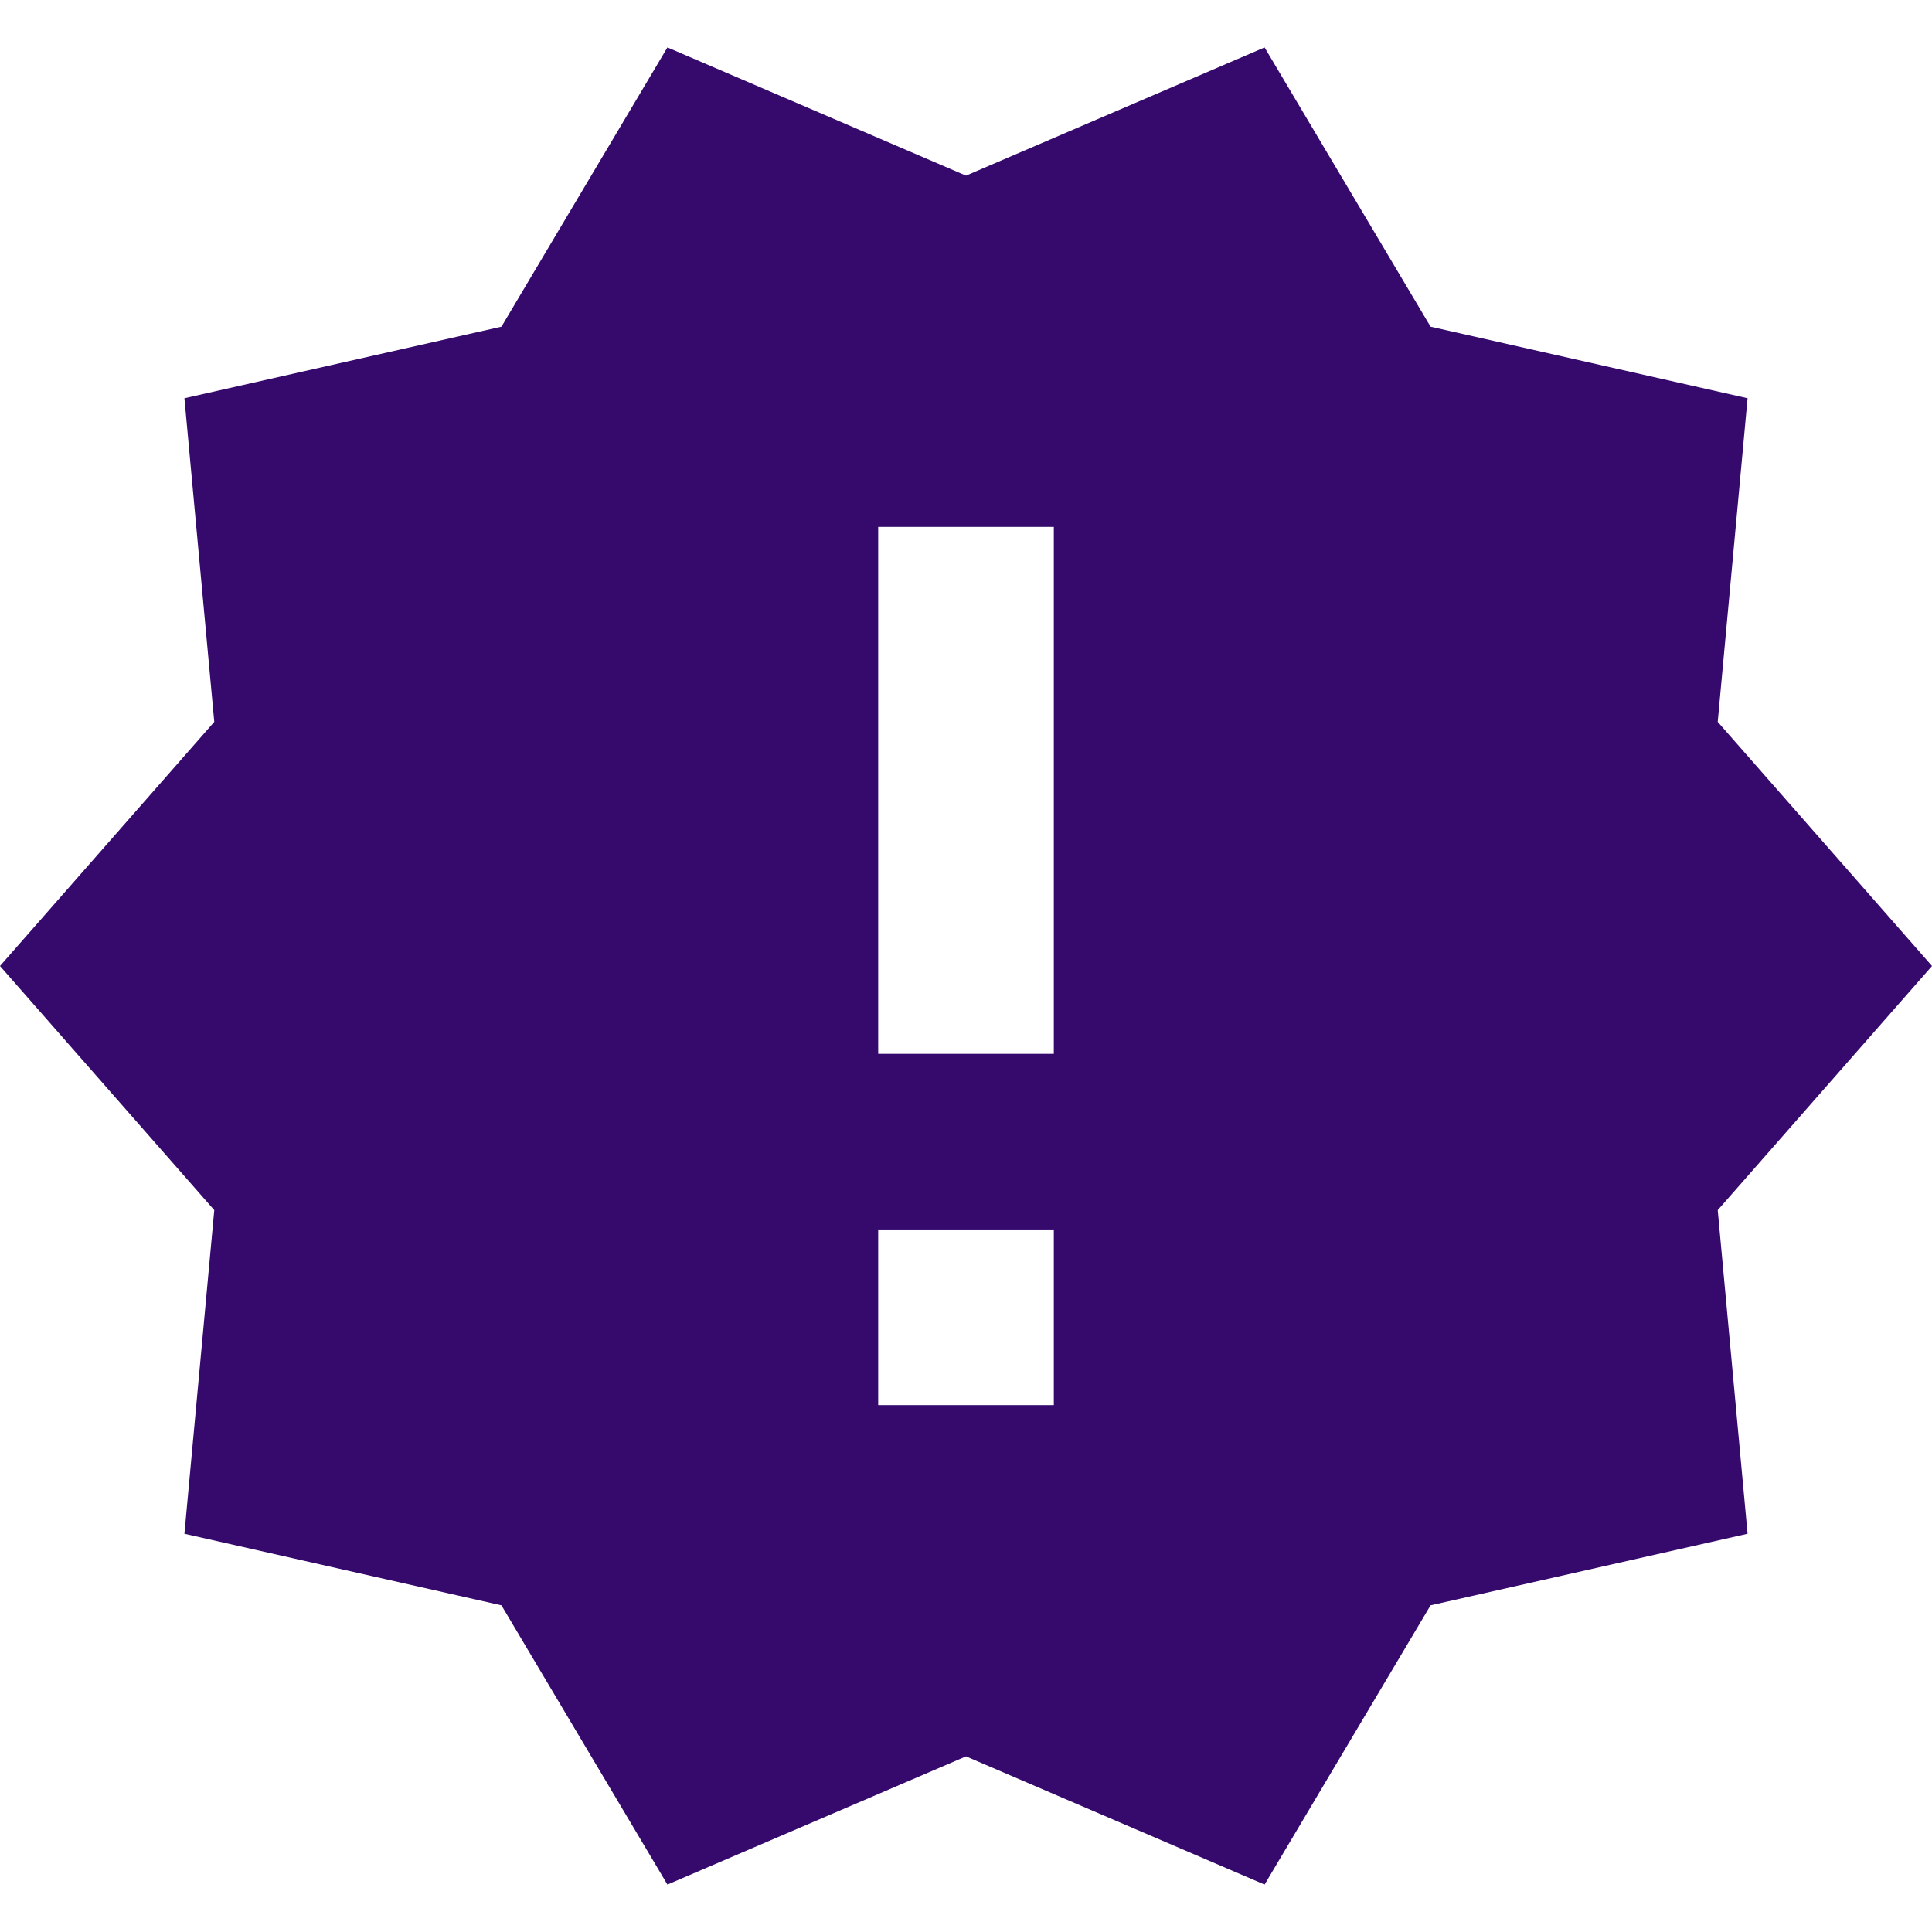 <?xml version="1.0" encoding="iso-8859-1"?>
<!-- Generator: Adobe Illustrator 19.0.0, SVG Export Plug-In . SVG Version: 6.00 Build 0)  -->
<svg version="1.1" id="Capa_1" xmlns="http://www.w3.org/2000/svg" xmlns:xlink="http://www.w3.org/1999/xlink" x="0px" y="0px"
	 viewBox="0 0 469.333 469.333" style="enable-background:new 0 0 469.333 469.333;" xml:space="preserve">
<g fill="#36096D">
	<g>
		<path d="M469.333,234.667L417.28,175.36l7.253-78.613L347.52,79.36L307.2,11.52l-72.533,31.147L162.133,11.52l-40.32,67.84
			L44.8,96.747l7.253,78.613L0,234.667l52.053,59.307L44.8,372.587l77.013,17.387l40.32,67.84l72.533-31.147l72.533,31.147
			l40.32-67.84l77.013-17.387l-7.253-78.613L469.333,234.667z M256,341.333h-42.667v-42.667H256V341.333z M256,256h-42.667V128H256
			V256z"/>
	</g>
</g>
</svg>
